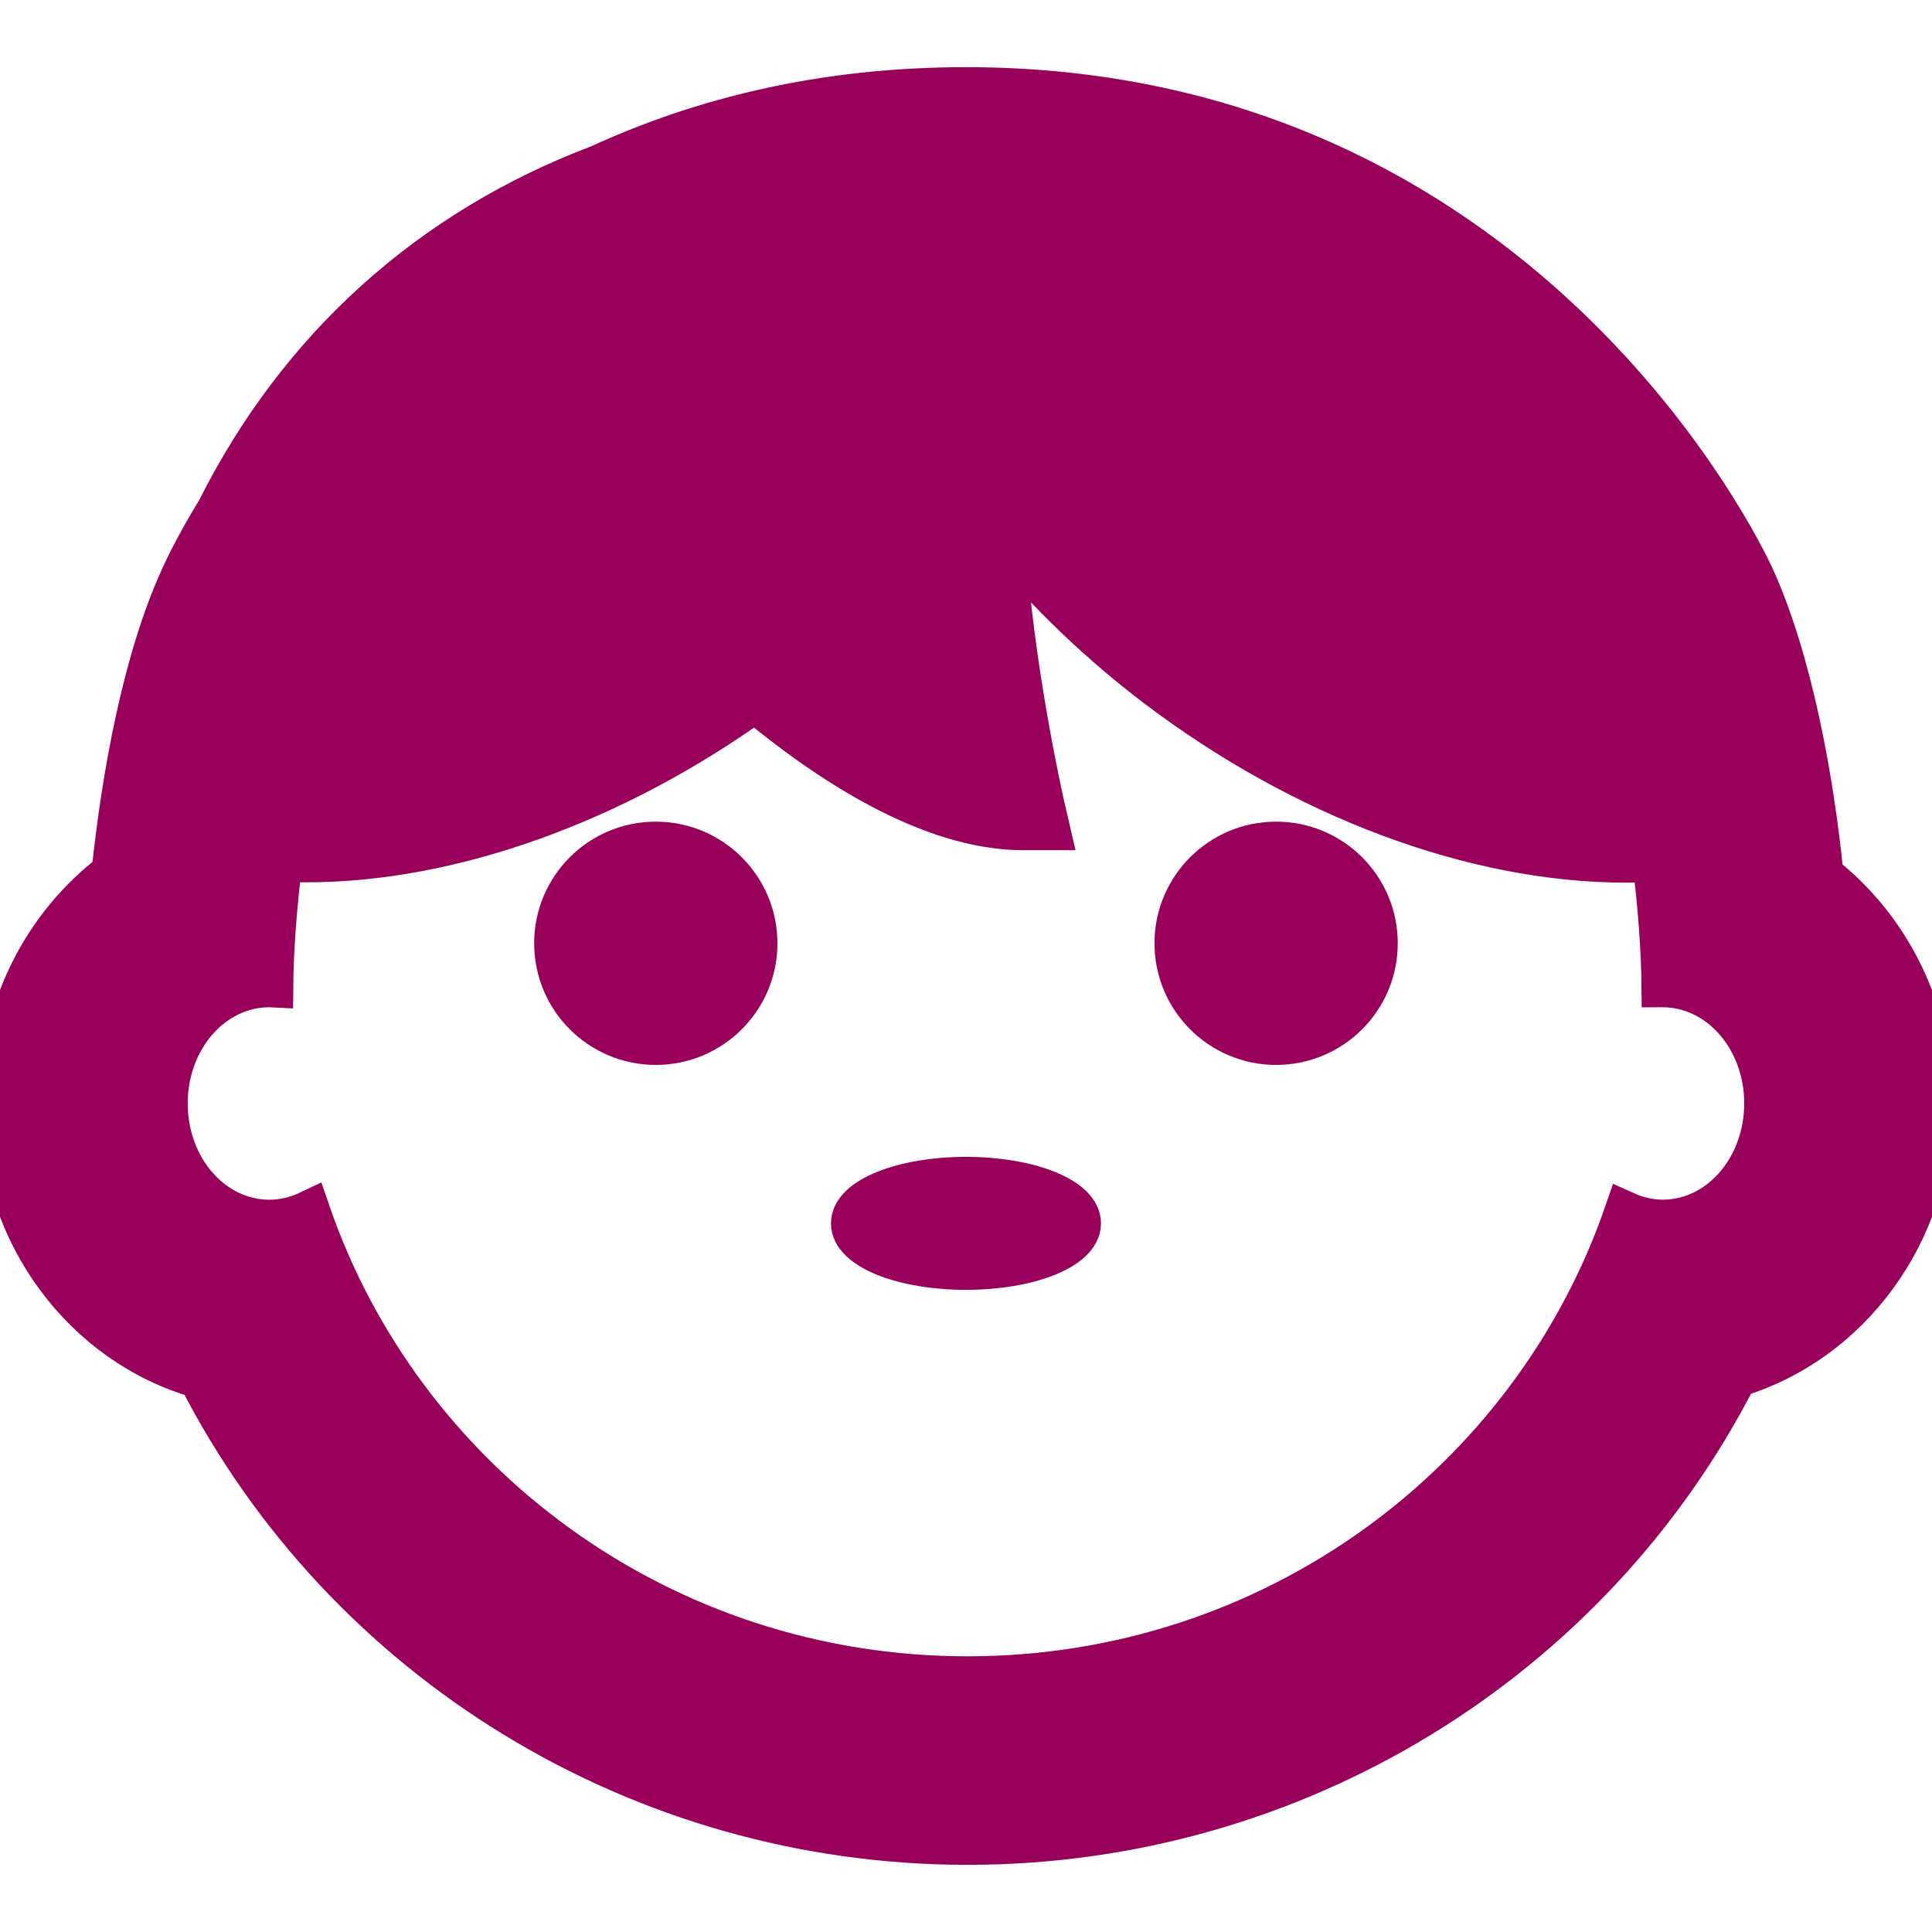 <!DOCTYPE svg PUBLIC "-//W3C//DTD SVG 1.1//EN" "http://www.w3.org/Graphics/SVG/1.1/DTD/svg11.dtd">
<!-- Uploaded to: SVG Repo, www.svgrepo.com, Transformed by: SVG Repo Mixer Tools -->
<svg fill="#99005c" version="1.1" id="Capa_1" xmlns="http://www.w3.org/2000/svg" xmlns:xlink="http://www.w3.org/1999/xlink" width="800px" height="800px" viewBox="0 0 46.315 46.315" xml:space="preserve" stroke="#99005c">
<g id="SVGRepo_bgCarrier" stroke-width="0"/>
<g id="SVGRepo_tracerCarrier" stroke-linecap="round" stroke-linejoin="round"/>
<g id="SVGRepo_iconCarrier"> <g> <g> <ellipse cx="23.157" cy="29.327" rx="2.737" ry="1.094"/> <path d="M43.695,20.983c-0.234-2.332-0.752-5.16-1.66-7.157C41.811,13.341,36.518,2.11,23.157,2.11 c-3.459,0-6.364,0.744-8.782,1.855c-4.074,1.539-7.213,4.387-9.158,8.258c-0.558,0.914-0.842,1.542-0.887,1.647 c-0.888,1.947-1.398,4.736-1.637,7.056C1.063,22.162,0,24.179,0,26.452c0,3.139,2.025,5.787,4.771,6.57 c3.479,6.789,10.56,11.183,18.422,11.183c7.867,0,14.955-4.403,18.434-11.206c2.704-0.812,4.688-3.439,4.688-6.547 C46.312,24.214,45.283,22.223,43.695,20.983z M39.859,29.259c-0.316,0-0.618-0.074-0.896-0.199 c-2.23,6.479-8.44,11.146-15.771,11.146c-7.338,0-13.557-4.679-15.779-11.167c-0.296,0.141-0.618,0.221-0.958,0.221 C5.094,29.259,4,28.002,4,26.452c0-1.549,1.094-2.805,2.455-2.805c0.025,0,0.049,0.007,0.075,0.008 c0.007-0.862,0.084-1.928,0.222-3.026c0.195,0.009,0.389,0.023,0.588,0.023c3.457,0,7.356-1.395,10.758-3.837 c1.751,1.456,4.193,3.066,6.429,3.066h0.627l-0.141-0.611c-0.01-0.039-0.755-3.34-0.923-6.282 c1.059,1.273,2.271,2.432,3.615,3.455c3.523,2.68,7.633,4.216,11.273,4.216c0.223,0,0.438-0.014,0.652-0.025 c0.137,1.095,0.213,2.154,0.221,3.014c0.004,0,0.006-0.001,0.008-0.001c1.361,0,2.454,1.256,2.454,2.805 C42.312,28.002,41.221,29.259,39.859,29.259z"/> <circle cx="15.721" cy="22.613" r="2.416"/> <circle cx="30.592" cy="22.613" r="2.416"/> </g> </g> </g>
</svg>